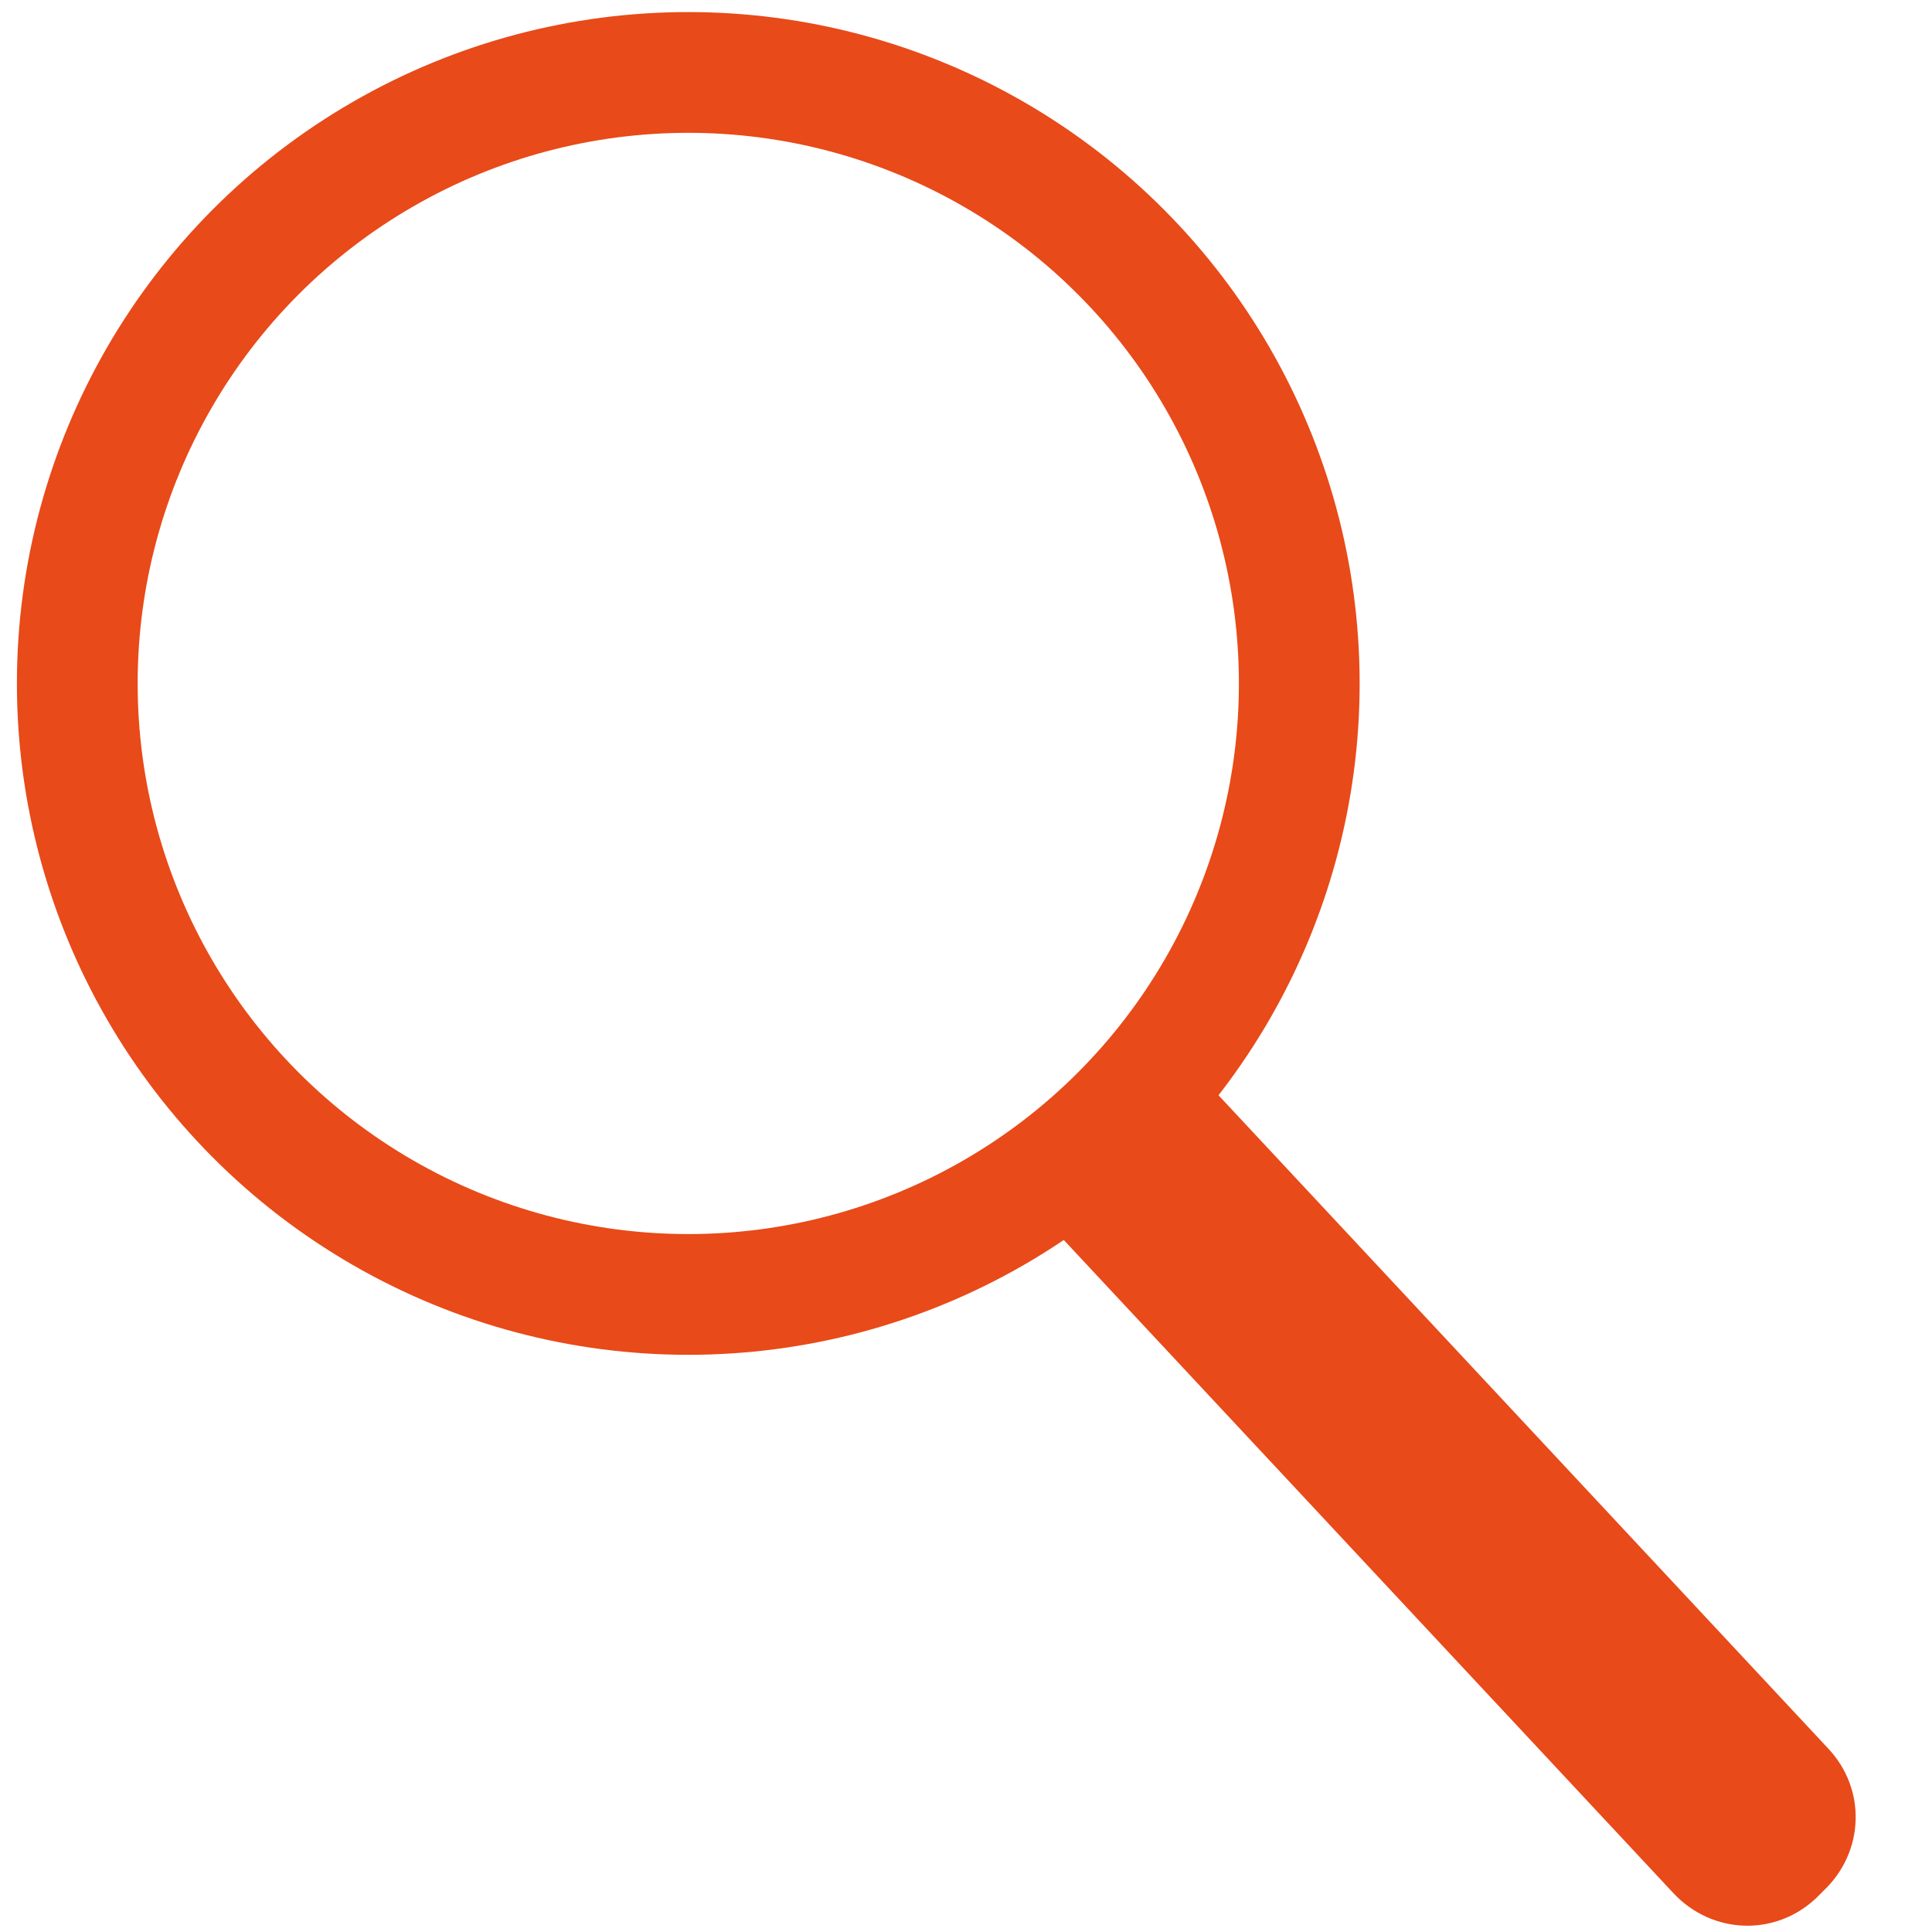 <?xml version="1.0" encoding="utf-8"?>
<!-- Generator: Adobe Illustrator 24.0.1, SVG Export Plug-In . SVG Version: 6.00 Build 0)  -->
<svg version="1.1" id="Calque_1" xmlns="http://www.w3.org/2000/svg" xmlns:xlink="http://www.w3.org/1999/xlink" x="0px" y="0px"
	 viewBox="0 0 80 80" style="enable-background:new 0 0 80 80;" xml:space="preserve">
<style type="text/css">
	.st0{fill:none;stroke:#E84A19;stroke-width:5;stroke-miterlimit:10;}
	.st1{fill:#E84A19;}
	.st2{fill:none;}
</style>
<g>
	<g>
		<circle class="st0" cx="28.5" cy="28.3" r="25.3"/>
		<path class="st1" d="M44.6,45.2l-0.3,0.3c-1.7,1.6-1.8,4.2-0.2,5.9l25.2,27c1.6,1.7,4.2,1.8,5.9,0.2l0.3-0.3
			c1.7-1.6,1.8-4.2,0.2-5.9l-25.2-27C49,43.7,46.3,43.6,44.6,45.2z"/>
	</g>
	<rect class="st2" width="80" height="80"/>
</g>
</svg>
